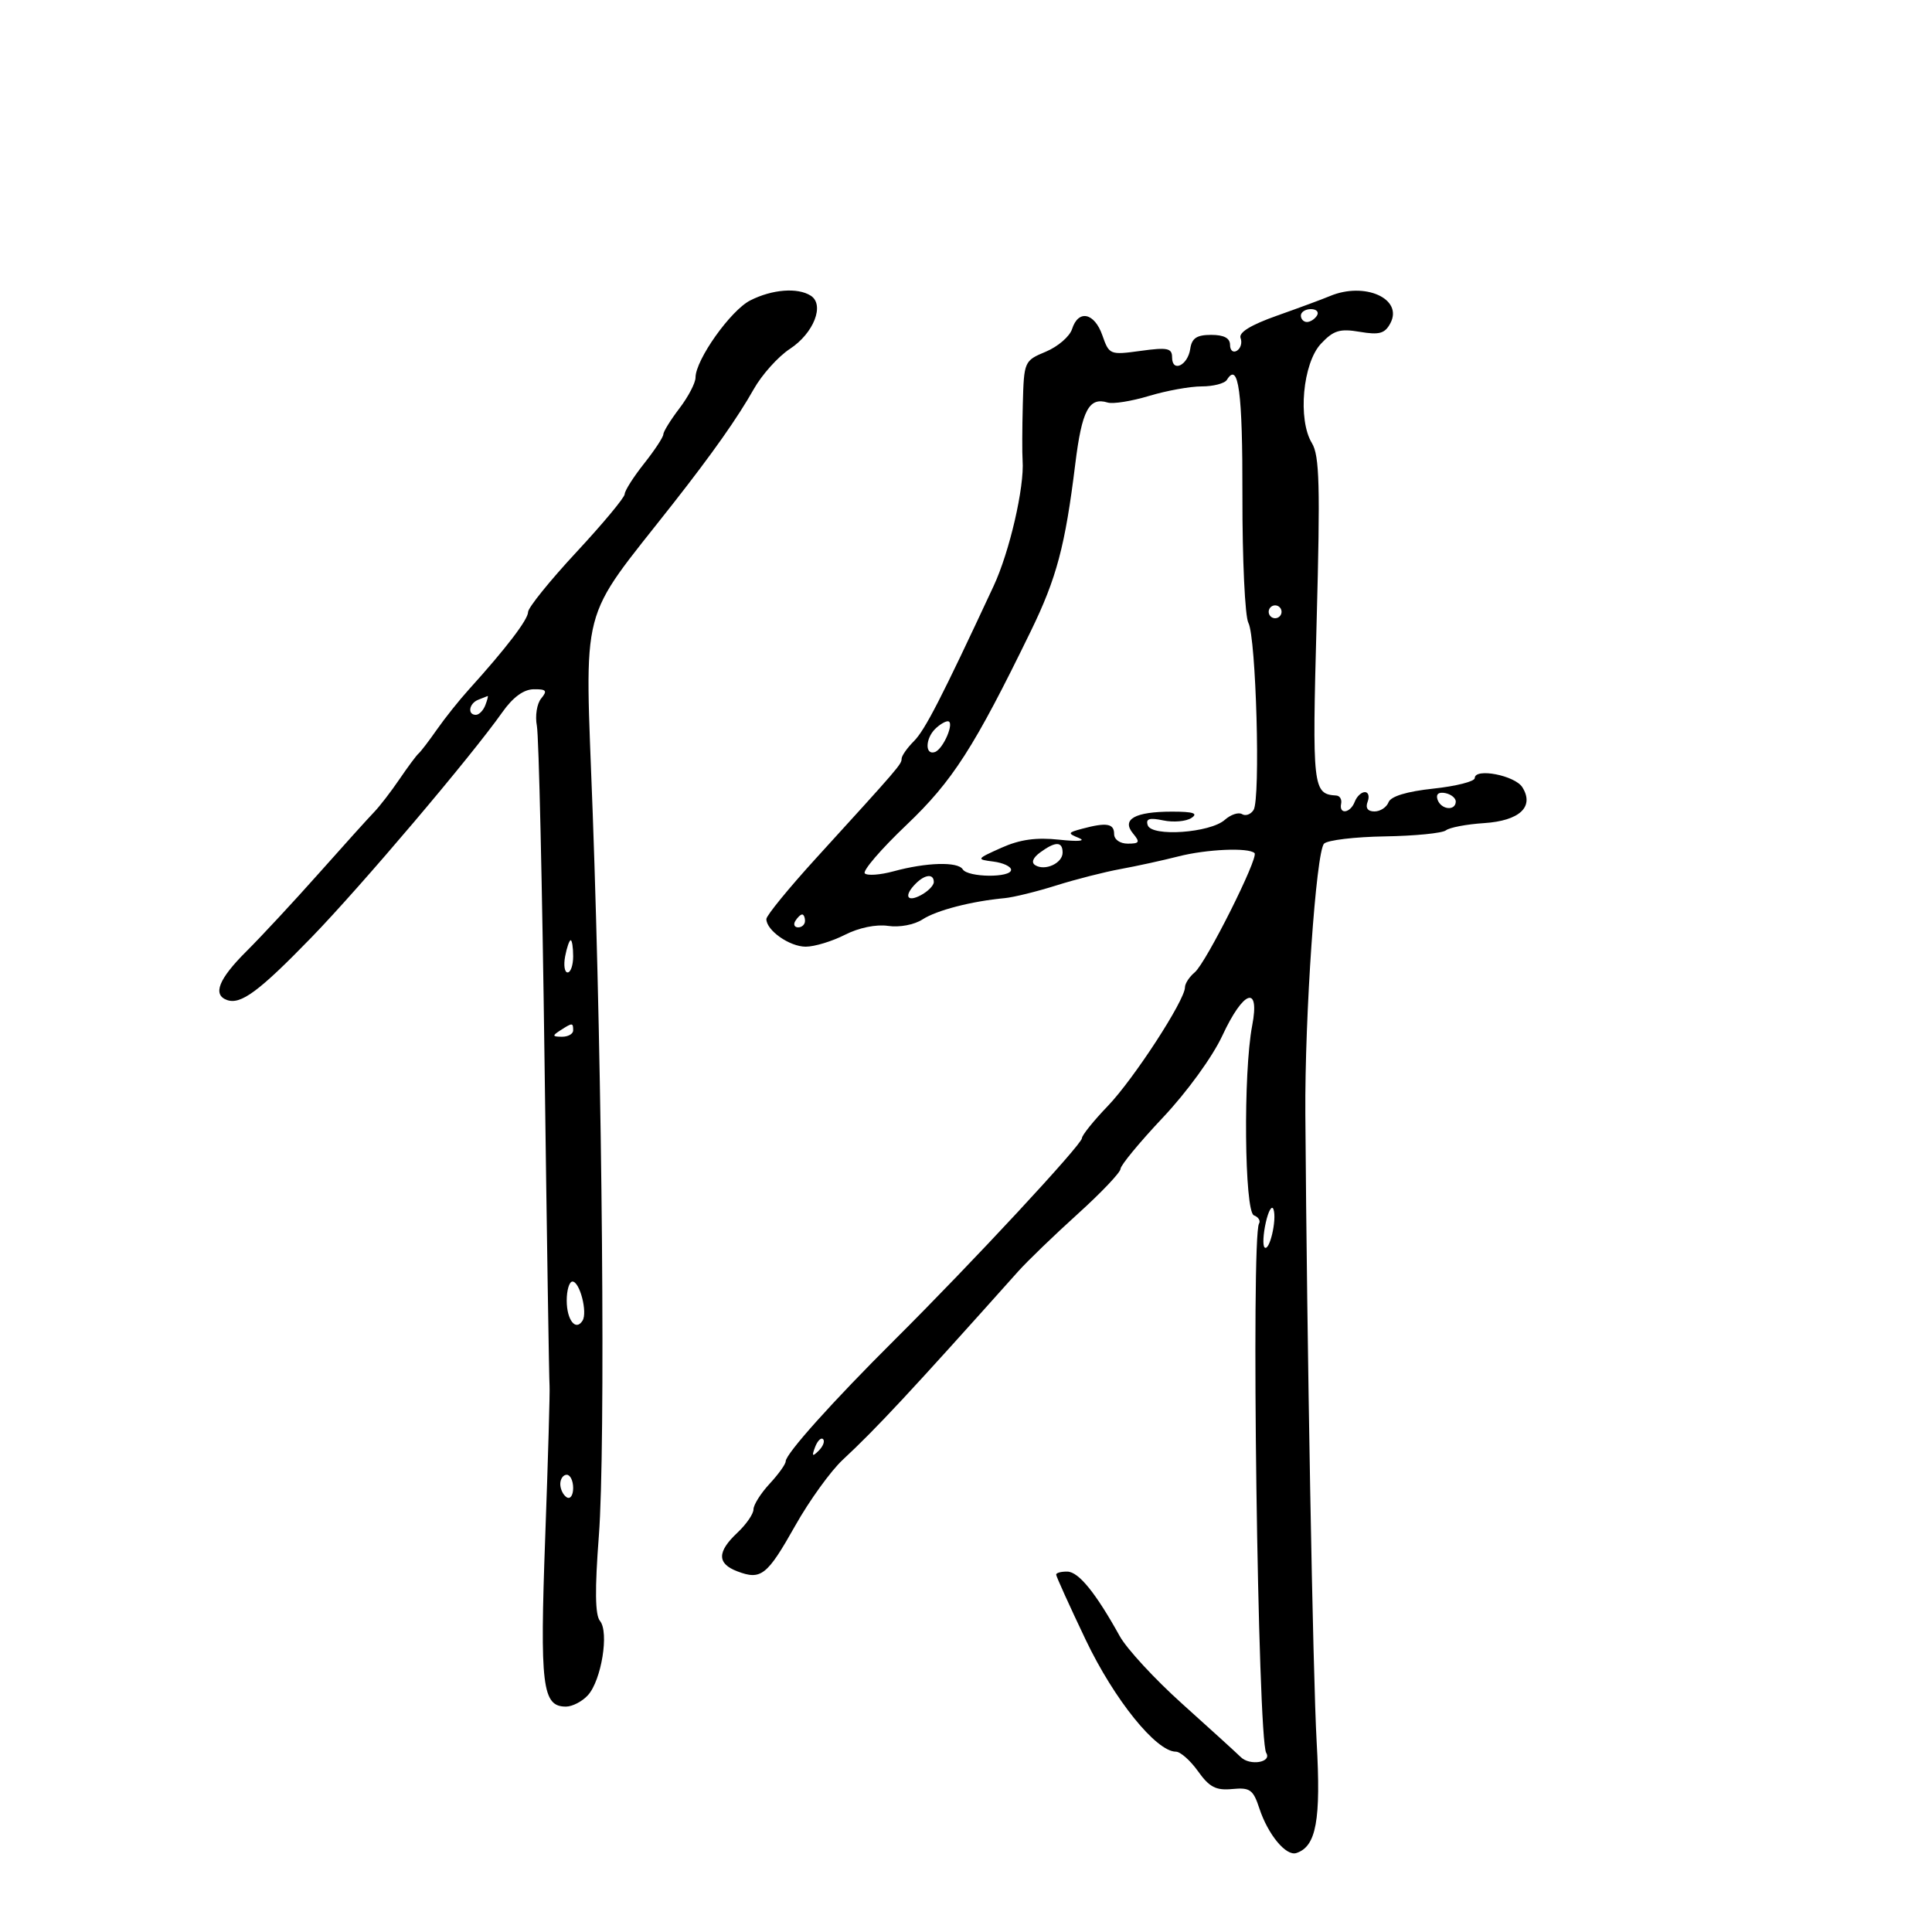 <svg xmlns="http://www.w3.org/2000/svg" width="300" height="300" viewBox="0 0 300 300" version="1.1">
	<path d="M 116.500 46.648 C 113.455 48.191, 108 55.879, 108 58.629 C 108 59.456, 106.875 61.608, 105.500 63.411 C 104.125 65.214, 103 67.032, 103 67.450 C 103 67.869, 101.650 69.917, 100 72 C 98.350 74.083, 97 76.211, 97 76.728 C 97 77.245, 93.625 81.300, 89.500 85.740 C 85.375 90.181, 82 94.363, 82 95.035 C 82 96.206, 78.565 100.699, 72.796 107.074 C 71.309 108.717, 69.081 111.510, 67.844 113.281 C 66.608 115.051, 65.328 116.725, 65 117 C 64.672 117.275, 63.333 119.075, 62.024 121 C 60.716 122.925, 58.937 125.230, 58.072 126.122 C 57.208 127.014, 53.350 131.289, 49.500 135.622 C 45.650 139.955, 40.587 145.405, 38.250 147.733 C 33.947 152.019, 32.975 154.466, 35.250 155.282 C 37.388 156.048, 40.226 153.945, 48.344 145.581 C 56.089 137.601, 73.146 117.481, 78 110.599 C 79.646 108.266, 81.311 107.046, 82.872 107.028 C 84.839 107.005, 85.038 107.249, 84.034 108.459 C 83.368 109.262, 83.068 111.174, 83.366 112.709 C 83.665 114.244, 84.200 137.631, 84.554 164.680 C 84.909 191.729, 85.260 214.454, 85.334 215.180 C 85.408 215.906, 85.105 226.480, 84.661 238.677 C 83.814 261.879, 84.196 265, 87.880 265 C 88.876 265, 90.413 264.201, 91.297 263.224 C 93.389 260.912, 94.603 253.431, 93.166 251.701 C 92.403 250.780, 92.351 246.833, 92.992 238.445 C 94.036 224.780, 93.550 167.872, 92.034 126.206 C 90.818 92.803, 89.713 97.059, 104.500 78.216 C 110.670 70.353, 114.526 64.884, 117.045 60.421 C 118.311 58.178, 120.835 55.367, 122.654 54.175 C 126.363 51.744, 128.097 47.308, 125.885 45.908 C 123.841 44.613, 119.904 44.923, 116.500 46.648 M 206.500 45.977 C 205.400 46.440, 201.718 47.803, 198.318 49.006 C 194.209 50.460, 192.304 51.629, 192.637 52.495 C 192.911 53.212, 192.656 54.095, 192.068 54.458 C 191.481 54.821, 191 54.416, 191 53.559 C 191 52.502, 190.057 52, 188.070 52 C 185.827 52, 185.064 52.510, 184.820 54.172 C 184.439 56.760, 182 57.900, 182 55.489 C 182 54.058, 181.287 53.910, 177.125 54.483 C 172.351 55.139, 172.227 55.089, 171.177 52.077 C 169.945 48.544, 167.446 48.020, 166.471 51.091 C 166.106 52.241, 164.276 53.823, 162.404 54.605 C 159.040 56.010, 158.998 56.107, 158.822 62.763 C 158.724 66.469, 158.709 70.400, 158.789 71.500 C 159.088 75.617, 156.764 85.686, 154.287 91 C 146.154 108.455, 143.626 113.374, 141.909 115.091 C 140.859 116.141, 140 117.369, 140 117.820 C 140 118.669, 139.613 119.119, 126.750 133.228 C 122.487 137.904, 119 142.170, 119 142.710 C 119 144.473, 122.603 147, 125.117 147 C 126.470 147, 129.202 146.171, 131.189 145.159 C 133.353 144.055, 136.044 143.500, 137.902 143.772 C 139.674 144.032, 141.968 143.600, 143.252 142.765 C 145.428 141.348, 150.857 139.942, 156 139.463 C 157.375 139.335, 160.975 138.450, 164 137.496 C 167.025 136.542, 171.525 135.394, 174 134.944 C 176.475 134.493, 180.525 133.608, 183 132.977 C 187.385 131.857, 193.912 131.578, 194.805 132.472 C 195.481 133.148, 187.258 149.541, 185.520 150.983 C 184.684 151.677, 184 152.725, 184 153.312 C 184 155.316, 176.047 167.548, 172.019 171.740 C 169.808 174.041, 168 176.290, 168 176.739 C 168 177.717, 150.908 196.121, 138.967 208 C 129.267 217.649, 122 225.752, 122 226.918 C 122 227.353, 120.875 228.922, 119.500 230.405 C 118.125 231.889, 117 233.676, 117 234.377 C 117 235.078, 115.875 236.708, 114.500 238 C 111.333 240.975, 111.330 242.795, 114.491 243.997 C 118.180 245.399, 119.114 244.662, 123.488 236.897 C 125.681 233.002, 129.007 228.395, 130.879 226.658 C 136.015 221.893, 141.424 216.084, 158.107 197.417 C 159.541 195.813, 163.701 191.800, 167.351 188.500 C 171.002 185.200, 173.992 182.050, 173.996 181.500 C 174 180.950, 176.953 177.372, 180.559 173.548 C 184.304 169.578, 188.270 164.114, 189.808 160.809 C 193.098 153.734, 195.665 152.871, 194.439 159.250 C 193.035 166.557, 193.230 188.151, 194.706 188.717 C 195.411 188.988, 195.769 189.565, 195.500 190 C 194.242 192.036, 195.302 270.062, 196.617 272.189 C 197.527 273.662, 194.093 274.235, 192.673 272.847 C 191.914 272.106, 187.820 268.381, 183.575 264.568 C 179.329 260.756, 174.965 256.031, 173.877 254.068 C 170.155 247.354, 167.500 244.077, 165.750 244.039 C 164.787 244.017, 164 244.227, 164 244.504 C 164 244.781, 166.063 249.335, 168.585 254.625 C 173.010 263.906, 179.536 272, 182.595 272 C 183.293 272, 184.841 273.373, 186.036 275.050 C 187.788 277.511, 188.812 278.042, 191.338 277.800 C 194.097 277.536, 194.595 277.890, 195.548 280.793 C 196.886 284.869, 199.698 288.266, 201.298 287.738 C 204.391 286.719, 205.134 282.650, 204.450 270.500 C 203.865 260.112, 202.943 208.949, 202.693 173 C 202.588 157.776, 204.356 132.244, 205.602 130.998 C 206.146 130.454, 210.396 129.948, 215.046 129.874 C 219.696 129.800, 223.961 129.377, 224.525 128.934 C 225.089 128.491, 227.743 127.987, 230.423 127.814 C 235.957 127.457, 238.292 125.281, 236.394 122.250 C 235.239 120.405, 229 119.199, 229 120.820 C 229 121.341, 226.111 122.076, 222.580 122.455 C 218.440 122.898, 215.965 123.650, 215.611 124.571 C 215.310 125.357, 214.326 126, 213.424 126 C 212.379 126, 211.994 125.457, 212.362 124.500 C 212.678 123.675, 212.487 123, 211.937 123 C 211.387 123, 210.678 123.675, 210.362 124.500 C 209.678 126.282, 207.890 126.532, 208.250 124.795 C 208.387 124.133, 208.050 123.564, 207.500 123.530 C 203.844 123.308, 203.743 122.407, 204.448 96.434 C 205.016 75.479, 204.891 70.737, 203.718 68.817 C 201.488 65.169, 202.286 56.389, 205.122 53.370 C 207.068 51.298, 208.041 51, 211.146 51.525 C 214.180 52.037, 215.038 51.798, 215.892 50.201 C 217.929 46.395, 211.924 43.694, 206.500 45.977 M 202 49 C 202 49.550, 202.423 50, 202.941 50 C 203.459 50, 204.160 49.550, 204.500 49 C 204.840 48.450, 204.416 48, 203.559 48 C 202.702 48, 202 48.450, 202 49 M 190.510 58.984 C 190.165 59.543, 188.405 60, 186.600 60 C 184.795 60, 181.109 60.667, 178.409 61.483 C 175.709 62.298, 172.825 62.758, 172 62.506 C 169.094 61.614, 167.995 63.699, 166.966 72.057 C 165.400 84.779, 164.072 89.770, 160.065 98 C 151.260 116.081, 147.927 121.273, 140.736 128.117 C 136.804 131.859, 133.902 135.235, 134.287 135.620 C 134.672 136.005, 136.678 135.860, 138.744 135.297 C 143.854 133.906, 148.737 133.766, 149.493 134.989 C 150.279 136.261, 157 136.330, 157 135.066 C 157 134.553, 155.762 133.975, 154.250 133.783 C 151.566 133.441, 151.596 133.390, 155.500 131.640 C 158.376 130.352, 160.905 130, 164.500 130.388 C 167.402 130.702, 168.683 130.595, 167.554 130.133 C 165.744 129.392, 165.779 129.290, 168.054 128.682 C 171.824 127.673, 173 127.868, 173 129.500 C 173 130.362, 173.902 131, 175.122 131 C 176.941 131, 177.058 130.775, 175.937 129.424 C 174.106 127.218, 176.229 126.031, 182 126.031 C 185.299 126.031, 186.100 126.293, 185 127.014 C 184.175 127.554, 182.209 127.725, 180.632 127.393 C 178.481 126.940, 177.877 127.129, 178.220 128.145 C 178.835 129.970, 187.907 129.334, 190.187 127.305 C 191.115 126.480, 192.321 126.081, 192.868 126.418 C 193.415 126.756, 194.220 126.463, 194.658 125.766 C 195.745 124.036, 195.047 98.957, 193.849 96.719 C 193.320 95.730, 192.904 86.860, 192.923 77.007 C 192.956 60.807, 192.320 56.055, 190.510 58.984 M 197 95 C 197 95.550, 197.450 96, 198 96 C 198.550 96, 199 95.550, 199 95 C 199 94.450, 198.550 94, 198 94 C 197.450 94, 197 94.450, 197 95 M 74.250 108.662 C 72.820 109.239, 72.551 111, 73.893 111 C 74.384 111, 75.045 110.325, 75.362 109.500 C 75.678 108.675, 75.839 108.036, 75.719 108.079 C 75.598 108.122, 74.938 108.385, 74.250 108.662 M 145.200 113.200 C 143.668 114.732, 143.636 117.288, 145.154 116.782 C 146.490 116.337, 148.316 112, 147.168 112 C 146.745 112, 145.860 112.540, 145.200 113.200 M 223.218 124.154 C 223.737 125.712, 225.974 125.984, 226.053 124.500 C 226.082 123.950, 225.355 123.345, 224.438 123.154 C 223.395 122.939, 222.938 123.313, 223.218 124.154 M 161.540 132.347 C 160.379 133.196, 160.090 133.938, 160.758 134.351 C 162.279 135.290, 165 134.035, 165 132.393 C 165 130.638, 163.897 130.624, 161.540 132.347 M 142.200 137.200 C 140.312 139.088, 140.797 140.179, 143 139 C 144.100 138.411, 145 137.495, 145 136.965 C 145 135.640, 143.646 135.754, 142.200 137.200 M 123.500 143 C 123.160 143.550, 123.359 144, 123.941 144 C 124.523 144, 125 143.550, 125 143 C 125 142.450, 124.802 142, 124.559 142 C 124.316 142, 123.840 142.450, 123.500 143 M 87.755 148.500 C 87.492 149.875, 87.665 151, 88.139 151 C 88.612 151, 89 149.875, 89 148.500 C 89 147.125, 88.827 146, 88.617 146 C 88.406 146, 88.018 147.125, 87.755 148.500 M 87 160 C 85.718 160.828, 85.754 160.972, 87.250 160.985 C 88.213 160.993, 89 160.550, 89 160 C 89 158.780, 88.887 158.780, 87 160 M 196.555 189.822 C 196.145 191.648, 196.056 193.389, 196.356 193.690 C 197.109 194.442, 198.301 189.390, 197.748 187.793 C 197.502 187.082, 196.965 187.995, 196.555 189.822 M 88 201.941 C 88 204.981, 89.408 206.767, 90.461 205.062 C 91.259 203.772, 90.024 199, 88.892 199 C 88.401 199, 88 200.323, 88 201.941 M 126.564 224.707 C 126.022 226.132, 126.136 226.247, 127.124 225.267 C 127.808 224.588, 128.115 223.781, 127.807 223.474 C 127.499 223.166, 126.940 223.721, 126.564 224.707 M 87 230.441 C 87 231.234, 87.450 232.160, 88 232.500 C 88.550 232.840, 89 232.191, 89 231.059 C 89 229.927, 88.550 229, 88 229 C 87.450 229, 87 229.648, 87 230.441" stroke="none" fill="black" fill-rule="evenodd"/>
</svg>